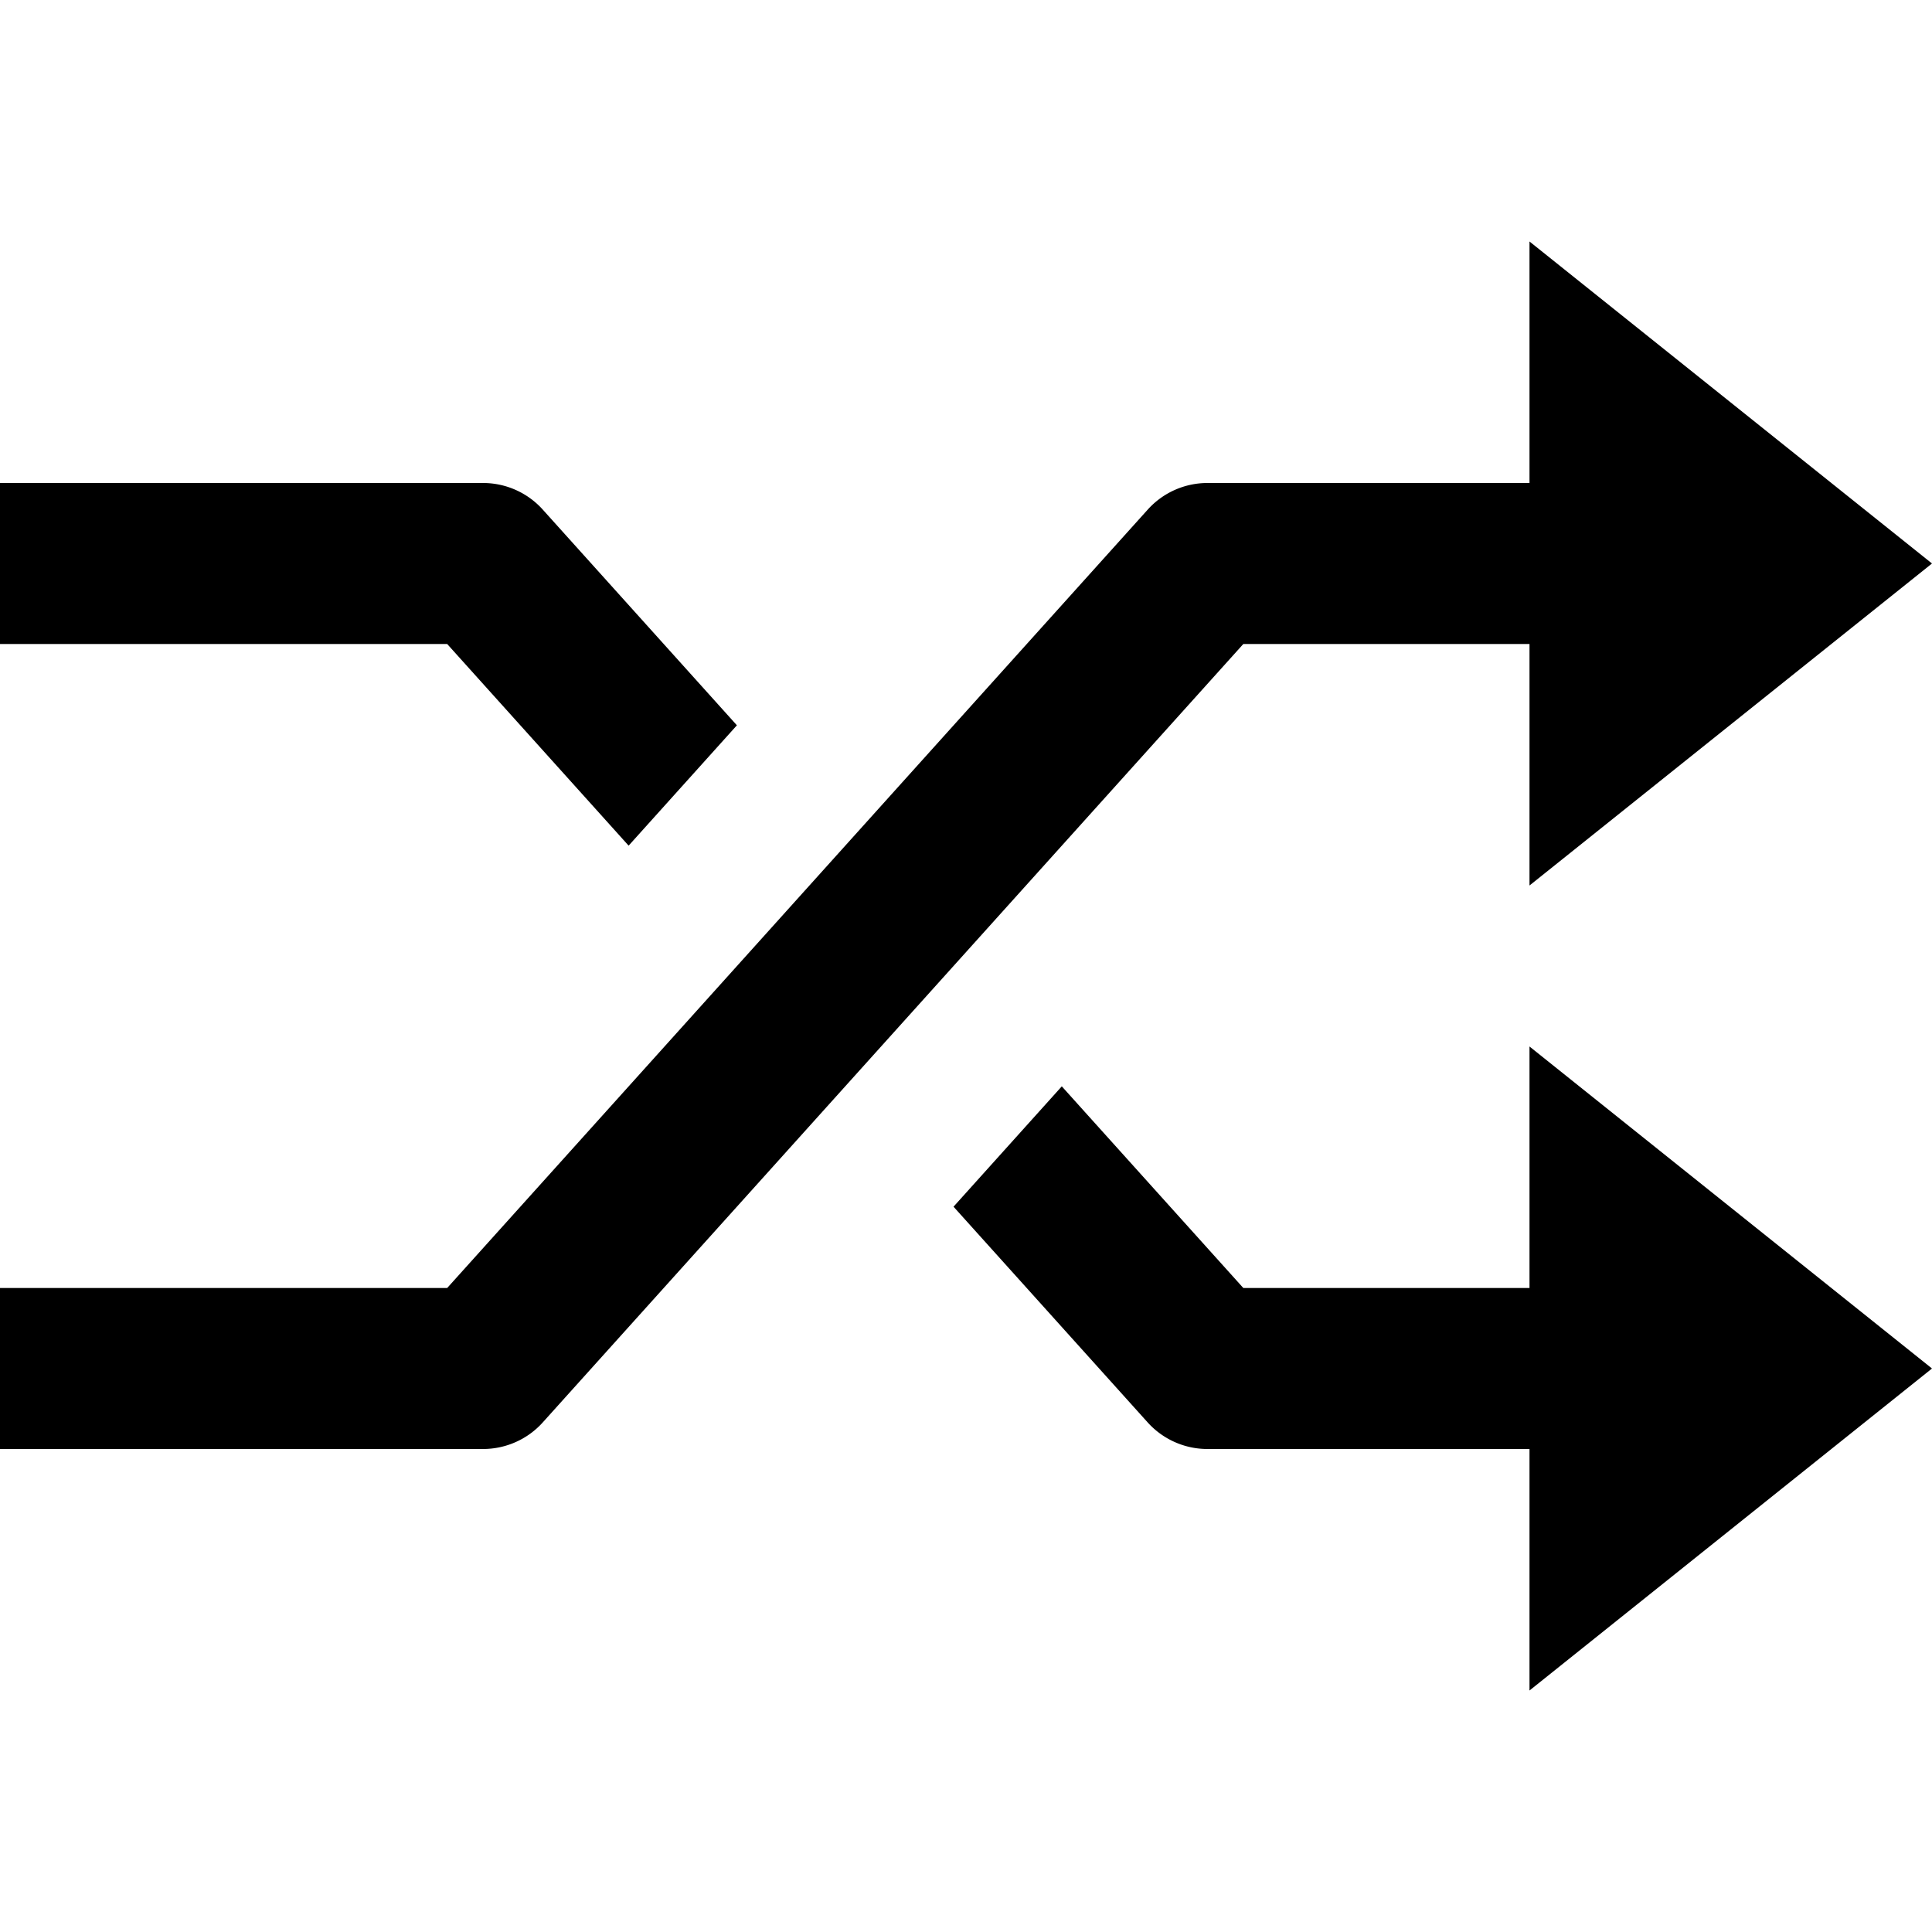 <svg id="nc_icon" xmlns="http://www.w3.org/2000/svg" xml:space="preserve" viewBox="0 0 24 24"><g fill="currentColor" class="nc-icon-wrapper"><path d="M7.809 10.505 9.154 9.01 6.742 6.33A.997.997 0 0 0 6 6H0v2h5.555l2.254 2.505zM19 16h-3.555l-2.255-2.505-1.345 1.495 2.412 2.68A1 1 0 0 0 15 18h4v3l5-4-5-4v3z" data-color="color-2"/><path d="m24 7-5-4v3h-4a.998.998 0 0 0-.743.331L5.555 16H0v2h6c.283 0 .554-.12.743-.331L15.445 8H19v3l5-4z"/></g></svg>
